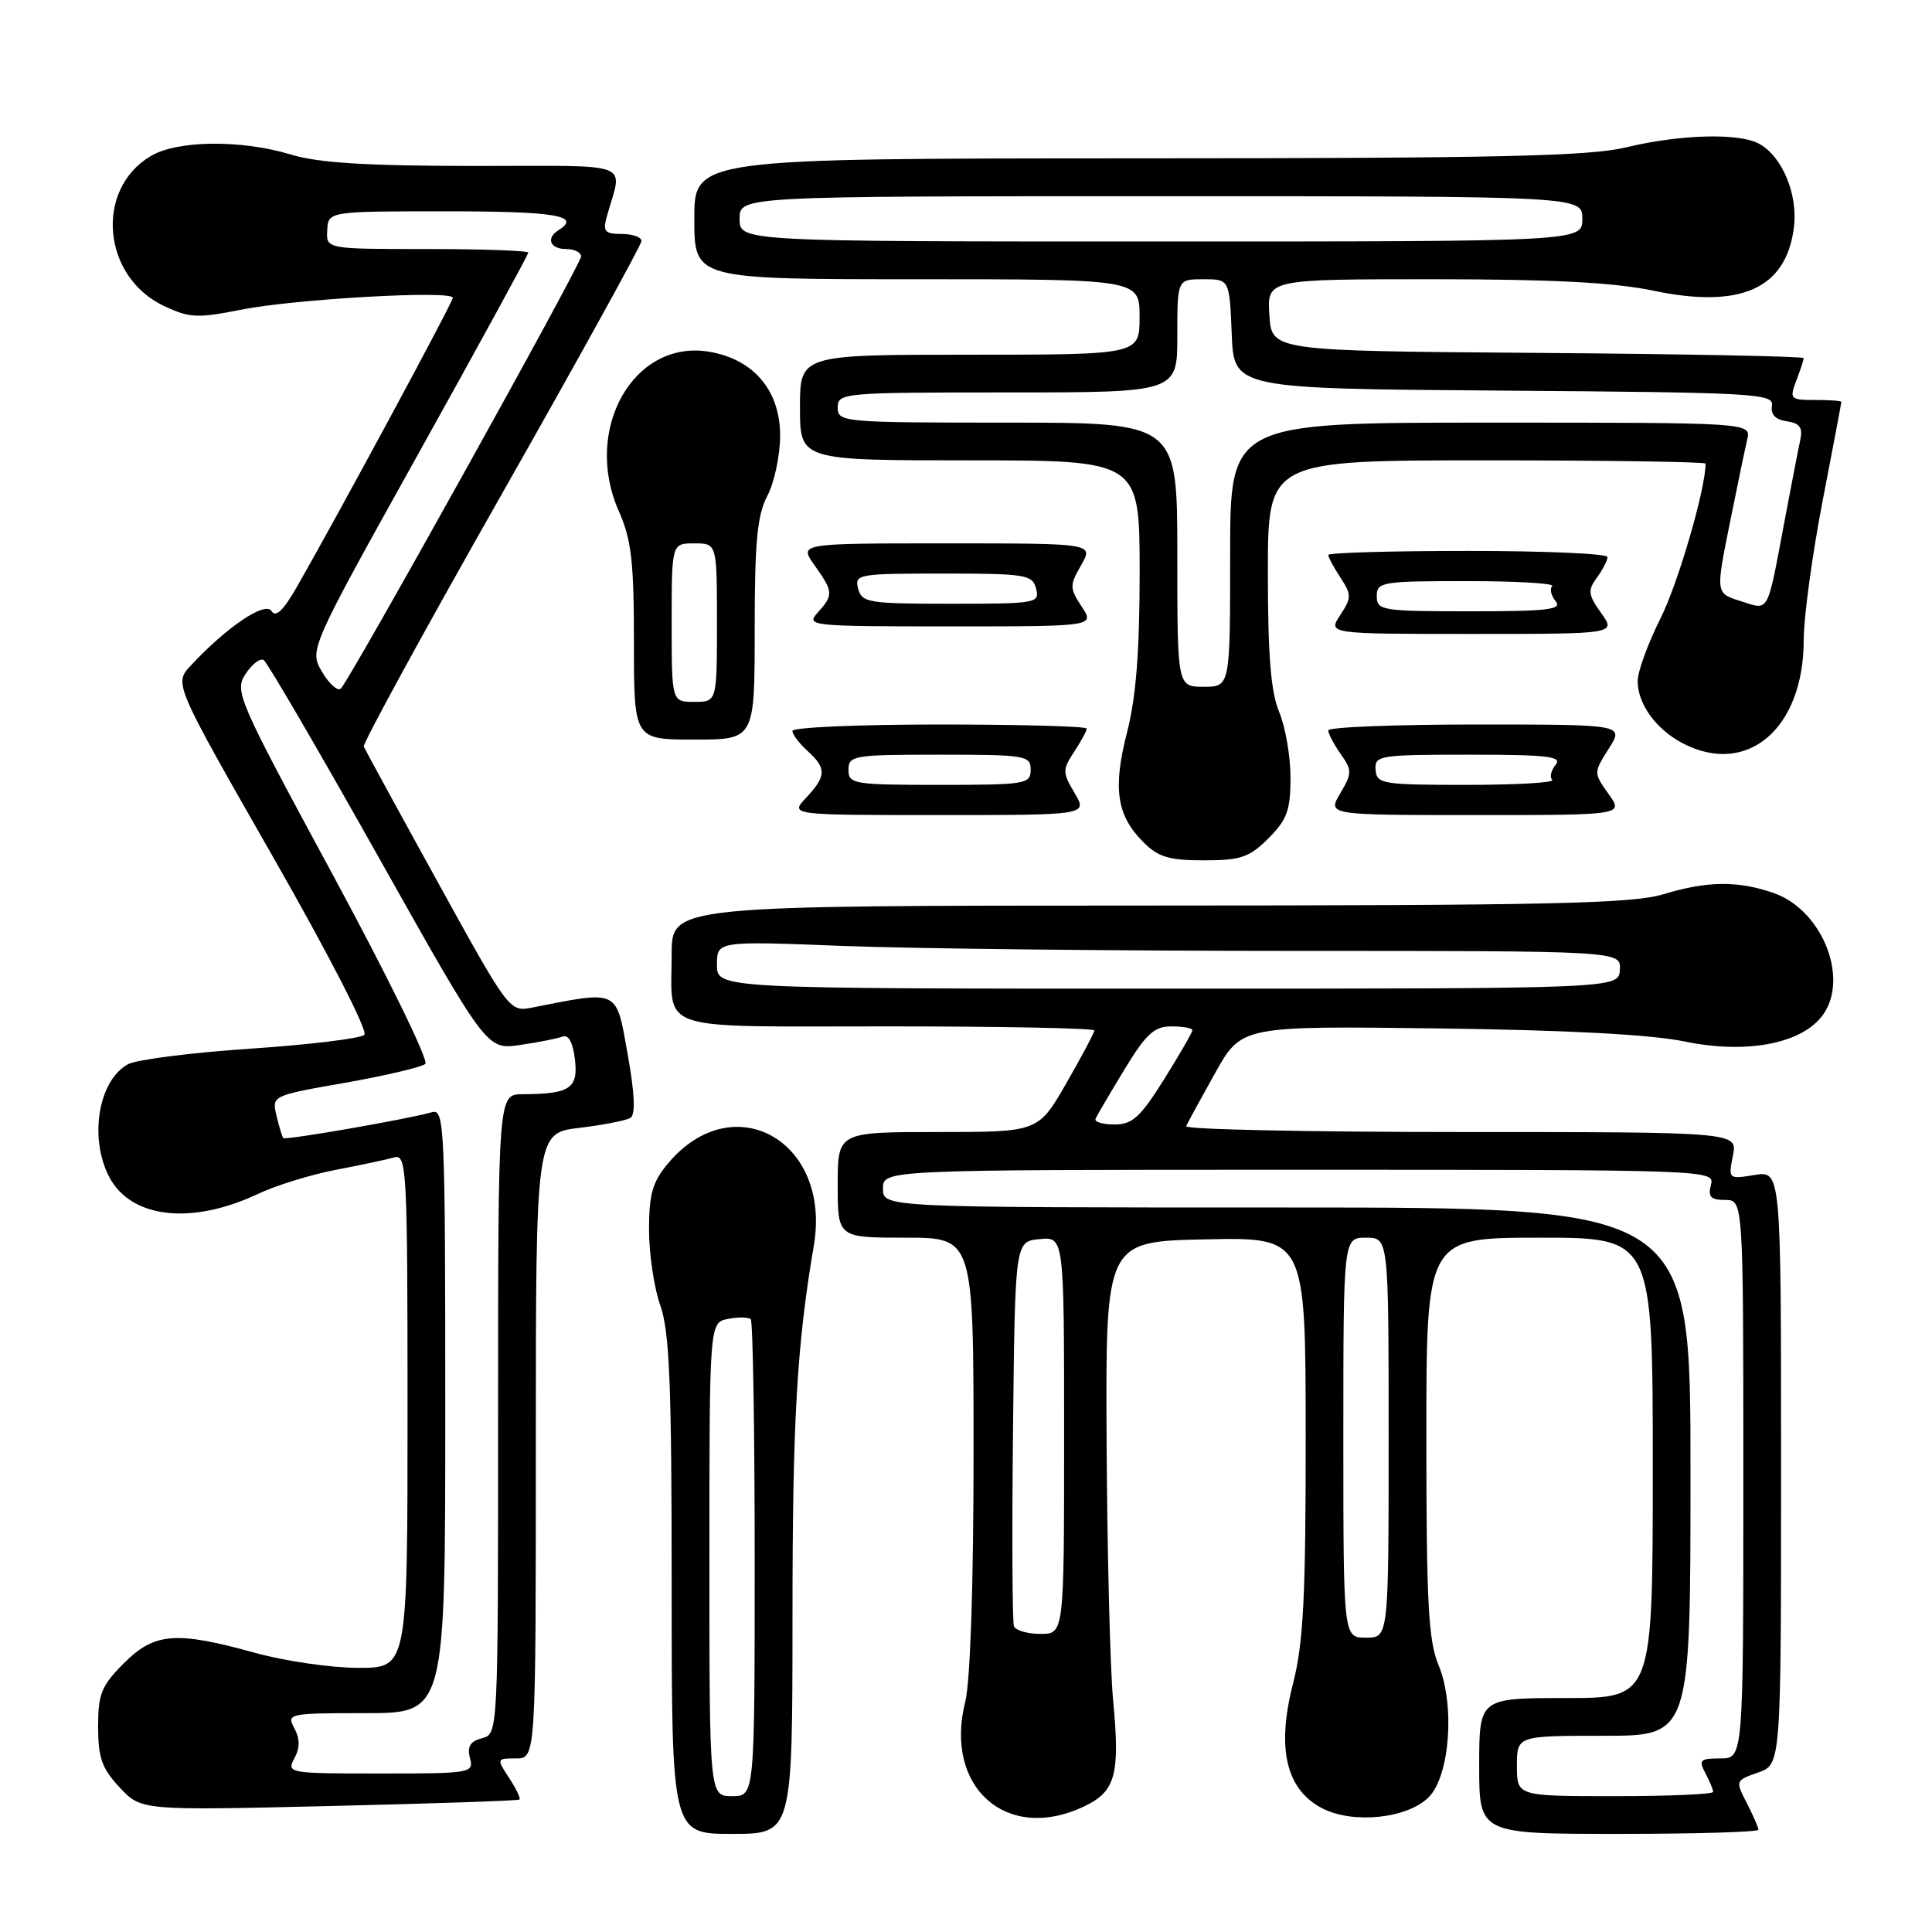 <?xml version="1.0" encoding="UTF-8" standalone="no"?>
<!DOCTYPE svg PUBLIC "-//W3C//DTD SVG 1.1//EN" "http://www.w3.org/Graphics/SVG/1.1/DTD/svg11.dtd" >
<svg xmlns="http://www.w3.org/2000/svg" xmlns:xlink="http://www.w3.org/1999/xlink" version="1.1" viewBox="0 0 256 256">
 <g >
 <path fill="currentColor"
d=" M 105.01 214.25 C 105.01 188.16 105.58 178.33 107.84 165.00 C 110.18 151.18 97.18 143.87 88.53 154.14 C 86.46 156.61 86.00 158.21 86.00 162.95 C 86.00 166.14 86.67 170.66 87.50 173.00 C 88.72 176.45 89.00 183.46 89.00 210.13 C 89.00 243.00 89.00 243.00 97.00 243.00 C 105.00 243.00 105.00 243.00 105.01 214.25 Z  M 233.00 242.45 C 233.00 242.15 232.30 240.56 231.46 238.91 C 229.93 235.96 229.95 235.92 232.96 234.87 C 236.00 233.80 236.00 233.80 236.00 194.47 C 236.00 155.13 236.00 155.13 232.50 155.69 C 229.03 156.26 229.00 156.24 229.62 153.13 C 230.25 150.00 230.25 150.00 193.54 150.00 C 173.35 150.00 156.98 149.65 157.17 149.23 C 157.35 148.81 159.07 145.65 161.00 142.20 C 164.50 135.94 164.50 135.94 190.50 136.27 C 207.68 136.49 218.79 137.08 223.26 138.01 C 231.15 139.64 238.28 138.40 241.25 134.86 C 245.24 130.11 241.63 120.60 234.97 118.31 C 230.23 116.68 226.22 116.73 220.41 118.49 C 216.29 119.74 205.38 119.98 152.25 119.99 C 89.00 120.00 89.00 120.00 89.00 126.42 C 89.00 136.87 86.41 136.00 117.61 136.00 C 132.67 136.00 145.00 136.24 145.00 136.54 C 145.00 136.84 143.33 139.99 141.29 143.54 C 137.57 150.00 137.57 150.00 124.29 150.00 C 111.00 150.00 111.00 150.00 111.00 157.00 C 111.00 164.00 111.00 164.00 120.00 164.00 C 129.00 164.00 129.00 164.00 129.00 192.56 C 129.00 210.03 128.57 222.81 127.90 225.49 C 125.04 236.83 133.40 244.22 143.61 239.38 C 147.83 237.38 148.43 235.21 147.49 225.25 C 147.09 220.99 146.71 205.57 146.63 191.00 C 146.50 164.50 146.50 164.50 159.75 164.22 C 173.00 163.94 173.00 163.94 173.01 190.22 C 173.02 211.71 172.71 217.71 171.32 223.14 C 169.13 231.68 170.41 237.13 175.20 239.61 C 179.29 241.72 186.47 240.97 189.30 238.15 C 192.12 235.33 192.82 225.90 190.60 220.60 C 189.27 217.40 189.00 212.33 189.00 190.38 C 189.00 164.00 189.00 164.00 204.00 164.00 C 219.00 164.00 219.00 164.00 219.00 194.50 C 219.00 225.00 219.00 225.00 207.50 225.00 C 196.00 225.00 196.00 225.00 196.00 234.00 C 196.00 243.00 196.00 243.00 214.50 243.00 C 224.68 243.00 233.00 242.75 233.00 242.45 Z  M 68.83 238.45 C 69.01 238.30 68.40 237.01 67.46 235.59 C 65.79 233.03 65.80 233.00 68.38 233.00 C 71.00 233.00 71.00 233.00 71.00 191.57 C 71.00 150.14 71.00 150.14 76.75 149.45 C 79.91 149.07 82.96 148.47 83.53 148.13 C 84.23 147.70 84.11 144.95 83.16 139.63 C 81.61 130.99 82.11 131.23 70.50 133.51 C 67.52 134.10 67.44 134.00 58.00 116.87 C 52.77 107.39 48.37 99.31 48.20 98.93 C 48.04 98.54 56.25 83.51 66.45 65.54 C 76.65 47.57 85.00 32.44 85.00 31.93 C 85.00 31.42 83.82 31.00 82.38 31.00 C 80.15 31.00 79.86 30.67 80.39 28.75 C 82.48 21.23 84.49 22.00 62.86 21.99 C 48.60 21.98 42.21 21.59 38.59 20.49 C 32.01 18.49 23.53 18.57 19.99 20.67 C 12.53 25.07 13.53 36.65 21.70 40.53 C 25.10 42.14 26.14 42.19 31.99 41.03 C 39.13 39.61 60.00 38.44 60.00 39.46 C 60.00 40.06 44.78 68.26 39.28 77.87 C 37.53 80.91 36.53 81.86 35.98 80.97 C 35.15 79.63 30.04 83.07 25.28 88.19 C 23.05 90.57 23.05 90.57 36.10 113.41 C 43.55 126.45 48.78 136.62 48.28 137.12 C 47.80 137.60 41.02 138.43 33.23 138.95 C 25.43 139.47 18.12 140.40 16.98 141.01 C 13.06 143.11 11.77 150.72 14.45 155.91 C 17.32 161.45 25.36 162.37 34.23 158.18 C 36.58 157.07 41.20 155.64 44.50 155.01 C 47.80 154.38 51.29 153.64 52.25 153.36 C 53.89 152.90 54.00 154.96 54.00 186.93 C 54.00 221.00 54.00 221.00 47.49 221.00 C 43.91 221.00 37.73 220.10 33.76 219.00 C 23.29 216.10 20.47 216.33 16.40 220.40 C 13.44 223.36 13.00 224.45 13.00 228.79 C 13.00 232.91 13.50 234.33 15.85 236.84 C 18.71 239.90 18.71 239.90 43.60 239.31 C 57.30 238.99 68.65 238.60 68.83 238.45 Z  M 168.08 111.08 C 170.54 108.61 171.00 107.36 171.00 103.04 C 171.00 100.23 170.32 96.32 169.50 94.35 C 168.39 91.70 168.00 86.84 168.00 75.88 C 168.00 61.00 168.00 61.00 197.00 61.00 C 212.95 61.00 226.00 61.20 226.00 61.43 C 226.00 64.80 222.33 77.38 220.01 81.97 C 218.36 85.26 217.00 88.98 217.00 90.25 C 217.00 93.30 219.45 96.66 223.01 98.51 C 231.54 102.92 239.00 96.53 239.00 84.81 C 239.00 81.84 240.12 73.58 241.49 66.46 C 242.87 59.33 243.99 53.39 243.99 53.25 C 244.00 53.11 242.44 53.00 240.52 53.00 C 237.21 53.00 237.09 52.88 238.02 50.43 C 238.56 49.02 239.00 47.68 239.00 47.45 C 239.00 47.22 223.14 46.91 203.75 46.76 C 168.50 46.50 168.50 46.50 168.20 41.75 C 167.89 37.00 167.89 37.00 189.88 37.00 C 205.65 37.00 213.90 37.43 219.04 38.51 C 230.62 40.94 236.62 38.29 237.69 30.24 C 238.29 25.82 236.16 20.69 233.06 19.03 C 230.37 17.59 222.59 17.81 215.50 19.52 C 210.62 20.70 198.58 20.97 150.75 20.98 C 92.00 21.00 92.00 21.00 92.00 29.00 C 92.00 37.00 92.00 37.00 121.50 37.00 C 151.00 37.00 151.00 37.00 151.00 42.00 C 151.00 47.00 151.00 47.00 128.50 47.00 C 106.00 47.00 106.00 47.00 106.00 54.00 C 106.00 61.00 106.00 61.00 128.50 61.00 C 151.00 61.00 151.00 61.00 151.01 75.75 C 151.01 86.29 150.54 92.36 149.34 97.03 C 147.43 104.49 147.96 108.05 151.50 111.59 C 153.47 113.57 154.92 114.00 159.53 114.00 C 164.41 114.00 165.54 113.61 168.08 111.08 Z  M 142.39 105.08 C 140.77 102.35 140.77 102.00 142.33 99.62 C 143.25 98.22 144.00 96.83 144.00 96.54 C 144.00 96.24 135.22 96.00 124.50 96.00 C 113.78 96.00 105.00 96.38 105.00 96.85 C 105.00 97.31 105.90 98.50 107.00 99.50 C 109.54 101.80 109.51 102.82 106.83 105.69 C 104.65 108.00 104.65 108.00 124.38 108.00 C 144.11 108.00 144.11 108.00 142.39 105.08 Z  M 213.14 105.20 C 211.15 102.40 211.15 102.40 213.17 99.20 C 215.20 96.00 215.20 96.00 195.60 96.00 C 184.82 96.00 176.00 96.35 176.00 96.78 C 176.00 97.21 176.74 98.61 177.64 99.90 C 179.17 102.08 179.17 102.45 177.59 105.12 C 175.89 108.00 175.89 108.00 195.51 108.00 C 215.14 108.00 215.14 108.00 213.14 105.20 Z  M 100.00 83.45 C 100.00 71.78 100.33 68.27 101.68 65.70 C 102.60 63.94 103.36 60.36 103.37 57.76 C 103.39 51.72 99.83 47.55 93.86 46.59 C 83.93 45.01 77.22 56.92 81.98 67.69 C 83.67 71.50 84.00 74.38 84.00 85.13 C 84.00 98.00 84.00 98.00 92.00 98.00 C 100.00 98.00 100.00 98.00 100.00 83.45 Z  M 212.16 81.23 C 210.43 78.80 210.36 78.22 211.60 76.54 C 212.37 75.48 213.00 74.25 213.00 73.81 C 213.00 73.36 204.68 73.00 194.50 73.00 C 184.32 73.00 176.00 73.24 176.00 73.54 C 176.00 73.83 176.73 75.18 177.62 76.54 C 179.10 78.81 179.10 79.20 177.59 81.50 C 175.95 84.00 175.95 84.00 195.05 84.00 C 214.14 84.00 214.14 84.00 212.16 81.23 Z  M 143.33 80.38 C 141.72 77.93 141.72 77.56 143.26 74.88 C 144.91 72.00 144.91 72.00 125.39 72.00 C 105.86 72.00 105.86 72.00 107.93 74.90 C 110.43 78.41 110.46 78.84 108.35 81.17 C 106.75 82.94 107.35 83.00 125.87 83.00 C 145.05 83.00 145.05 83.00 143.33 80.38 Z  M 94.00 206.62 C 94.00 175.23 94.00 175.23 96.48 174.76 C 97.84 174.50 99.19 174.52 99.48 174.81 C 99.76 175.10 100.00 189.43 100.00 206.67 C 100.00 238.00 100.00 238.00 97.00 238.00 C 94.00 238.00 94.00 238.00 94.00 206.62 Z  M 201.00 234.00 C 201.00 230.00 201.00 230.00 212.50 230.00 C 224.00 230.00 224.00 230.00 224.00 195.00 C 224.00 160.00 224.00 160.00 170.50 160.00 C 117.00 160.00 117.00 160.00 117.00 157.50 C 117.00 155.00 117.00 155.00 172.12 155.00 C 226.74 155.00 227.23 155.02 226.71 157.00 C 226.29 158.59 226.68 159.00 228.59 159.00 C 231.00 159.00 231.00 159.00 231.00 196.00 C 231.00 233.00 231.00 233.00 227.96 233.00 C 225.27 233.00 225.05 233.22 225.96 234.93 C 226.53 236.00 227.00 237.12 227.00 237.43 C 227.00 237.75 221.15 238.00 214.00 238.00 C 201.00 238.00 201.00 238.00 201.00 234.00 Z  M 134.35 215.48 C 134.14 214.92 134.08 203.22 134.23 189.48 C 134.50 164.50 134.50 164.50 137.75 164.19 C 141.00 163.87 141.00 163.87 141.00 190.19 C 141.00 216.50 141.00 216.50 137.87 216.50 C 136.15 216.50 134.57 216.04 134.35 215.48 Z  M 178.00 190.50 C 178.00 164.00 178.00 164.00 181.00 164.00 C 184.00 164.00 184.00 164.00 184.00 190.50 C 184.00 217.00 184.00 217.00 181.00 217.00 C 178.00 217.00 178.00 217.00 178.00 190.50 Z  M 145.17 148.24 C 145.35 147.81 147.07 144.89 148.98 141.74 C 151.87 136.98 152.94 136.00 155.23 136.00 C 156.76 136.00 158.00 136.23 158.00 136.51 C 158.00 136.78 156.31 139.71 154.25 143.01 C 151.10 148.04 150.05 149.00 147.67 149.00 C 146.11 149.00 144.98 148.66 145.17 148.24 Z  M 95.00 127.84 C 95.00 124.69 95.00 124.69 111.66 125.34 C 120.82 125.70 147.77 126.00 171.55 126.00 C 214.79 126.00 214.79 126.00 214.64 128.50 C 214.50 131.00 214.50 131.00 154.75 131.00 C 95.00 131.00 95.00 131.00 95.00 127.84 Z  M 39.00 233.00 C 39.76 231.58 39.76 230.42 39.00 229.00 C 37.96 227.06 38.24 227.00 48.46 227.00 C 59.00 227.00 59.00 227.00 59.00 186.93 C 59.00 149.25 58.90 146.90 57.25 147.37 C 54.15 148.27 37.78 151.12 37.53 150.80 C 37.39 150.64 36.99 149.30 36.64 147.84 C 36.01 145.18 36.01 145.18 45.75 143.47 C 51.11 142.52 55.89 141.40 56.36 140.97 C 56.83 140.53 51.32 129.27 44.10 115.92 C 31.48 92.58 31.04 91.58 32.54 89.30 C 33.39 88.00 34.47 87.17 34.94 87.46 C 35.41 87.75 42.25 99.49 50.15 113.55 C 64.50 139.10 64.50 139.10 68.88 138.47 C 71.29 138.12 73.82 137.62 74.51 137.36 C 75.33 137.04 75.91 138.09 76.18 140.38 C 76.63 144.23 75.53 144.96 69.25 144.99 C 66.00 145.00 66.00 145.00 66.00 187.38 C 66.00 229.77 66.00 229.77 63.87 230.32 C 62.30 230.73 61.88 231.43 62.27 232.94 C 62.80 234.94 62.44 235.00 50.37 235.00 C 38.24 235.00 37.96 234.95 39.00 233.00 Z  M 42.69 89.05 C 40.96 86.12 40.96 86.12 55.48 60.04 C 63.47 45.69 70.00 33.74 70.00 33.48 C 70.00 33.21 63.97 33.00 56.61 33.00 C 43.21 33.00 43.21 33.00 43.36 30.50 C 43.50 28.00 43.50 28.00 59.25 28.00 C 73.63 28.00 77.09 28.59 74.00 30.50 C 72.31 31.55 72.89 33.00 75.00 33.00 C 76.10 33.00 77.00 33.44 77.00 33.98 C 77.00 35.01 46.45 89.95 45.17 91.23 C 44.76 91.64 43.64 90.66 42.69 89.05 Z  M 156.00 73.50 C 156.00 56.00 156.00 56.00 133.50 56.00 C 111.67 56.00 111.00 55.94 111.00 54.00 C 111.00 52.06 111.67 52.00 133.50 52.00 C 156.00 52.00 156.00 52.00 156.00 44.50 C 156.00 37.00 156.00 37.00 159.46 37.00 C 162.91 37.00 162.91 37.00 163.21 44.25 C 163.50 51.50 163.50 51.50 199.29 51.76 C 232.64 52.01 235.06 52.14 234.79 53.76 C 234.60 54.92 235.26 55.61 236.75 55.82 C 238.48 56.07 238.90 56.64 238.54 58.32 C 238.28 59.52 237.35 64.33 236.47 69.00 C 234.10 81.57 234.49 80.86 230.65 79.65 C 227.34 78.62 227.34 78.62 229.16 69.56 C 230.16 64.58 231.22 59.49 231.51 58.25 C 232.04 56.00 232.04 56.00 197.52 56.00 C 163.00 56.00 163.00 56.00 163.00 73.50 C 163.00 91.00 163.00 91.00 159.50 91.00 C 156.00 91.00 156.00 91.00 156.00 73.50 Z  M 98.00 29.00 C 98.00 26.00 98.00 26.00 153.83 26.00 C 209.67 26.00 209.67 26.00 209.67 29.00 C 209.67 32.00 209.67 32.00 153.83 32.00 C 98.00 32.00 98.00 32.00 98.00 29.00 Z  M 112.43 102.00 C 112.43 100.11 113.10 100.00 124.50 100.00 C 135.90 100.00 136.57 100.11 136.57 102.00 C 136.57 103.89 135.90 104.00 124.50 104.00 C 113.10 104.00 112.43 103.89 112.43 102.00 Z  M 182.27 102.00 C 182.13 100.10 182.74 100.00 194.68 100.00 C 205.08 100.00 207.05 100.23 206.13 101.34 C 205.52 102.08 205.31 102.98 205.68 103.34 C 206.04 103.70 200.95 104.00 194.38 104.00 C 183.14 104.00 182.42 103.88 182.27 102.00 Z  M 89.00 82.50 C 89.00 72.00 89.00 72.00 92.00 72.00 C 95.00 72.00 95.00 72.00 95.00 82.50 C 95.00 93.00 95.00 93.00 92.00 93.00 C 89.00 93.00 89.00 93.00 89.00 82.50 Z  M 182.43 79.00 C 182.43 77.11 183.10 77.00 194.38 77.00 C 200.95 77.00 206.04 77.30 205.68 77.66 C 205.31 78.02 205.52 78.92 206.13 79.66 C 207.05 80.77 205.10 81.00 194.84 81.00 C 183.10 81.00 182.43 80.89 182.43 79.00 Z  M 113.71 78.00 C 113.21 76.08 113.68 76.00 124.98 76.00 C 135.93 76.00 136.80 76.14 137.29 78.00 C 137.79 79.92 137.32 80.00 126.02 80.00 C 115.07 80.00 114.20 79.86 113.71 78.00 Z "/>
</g>
</svg>